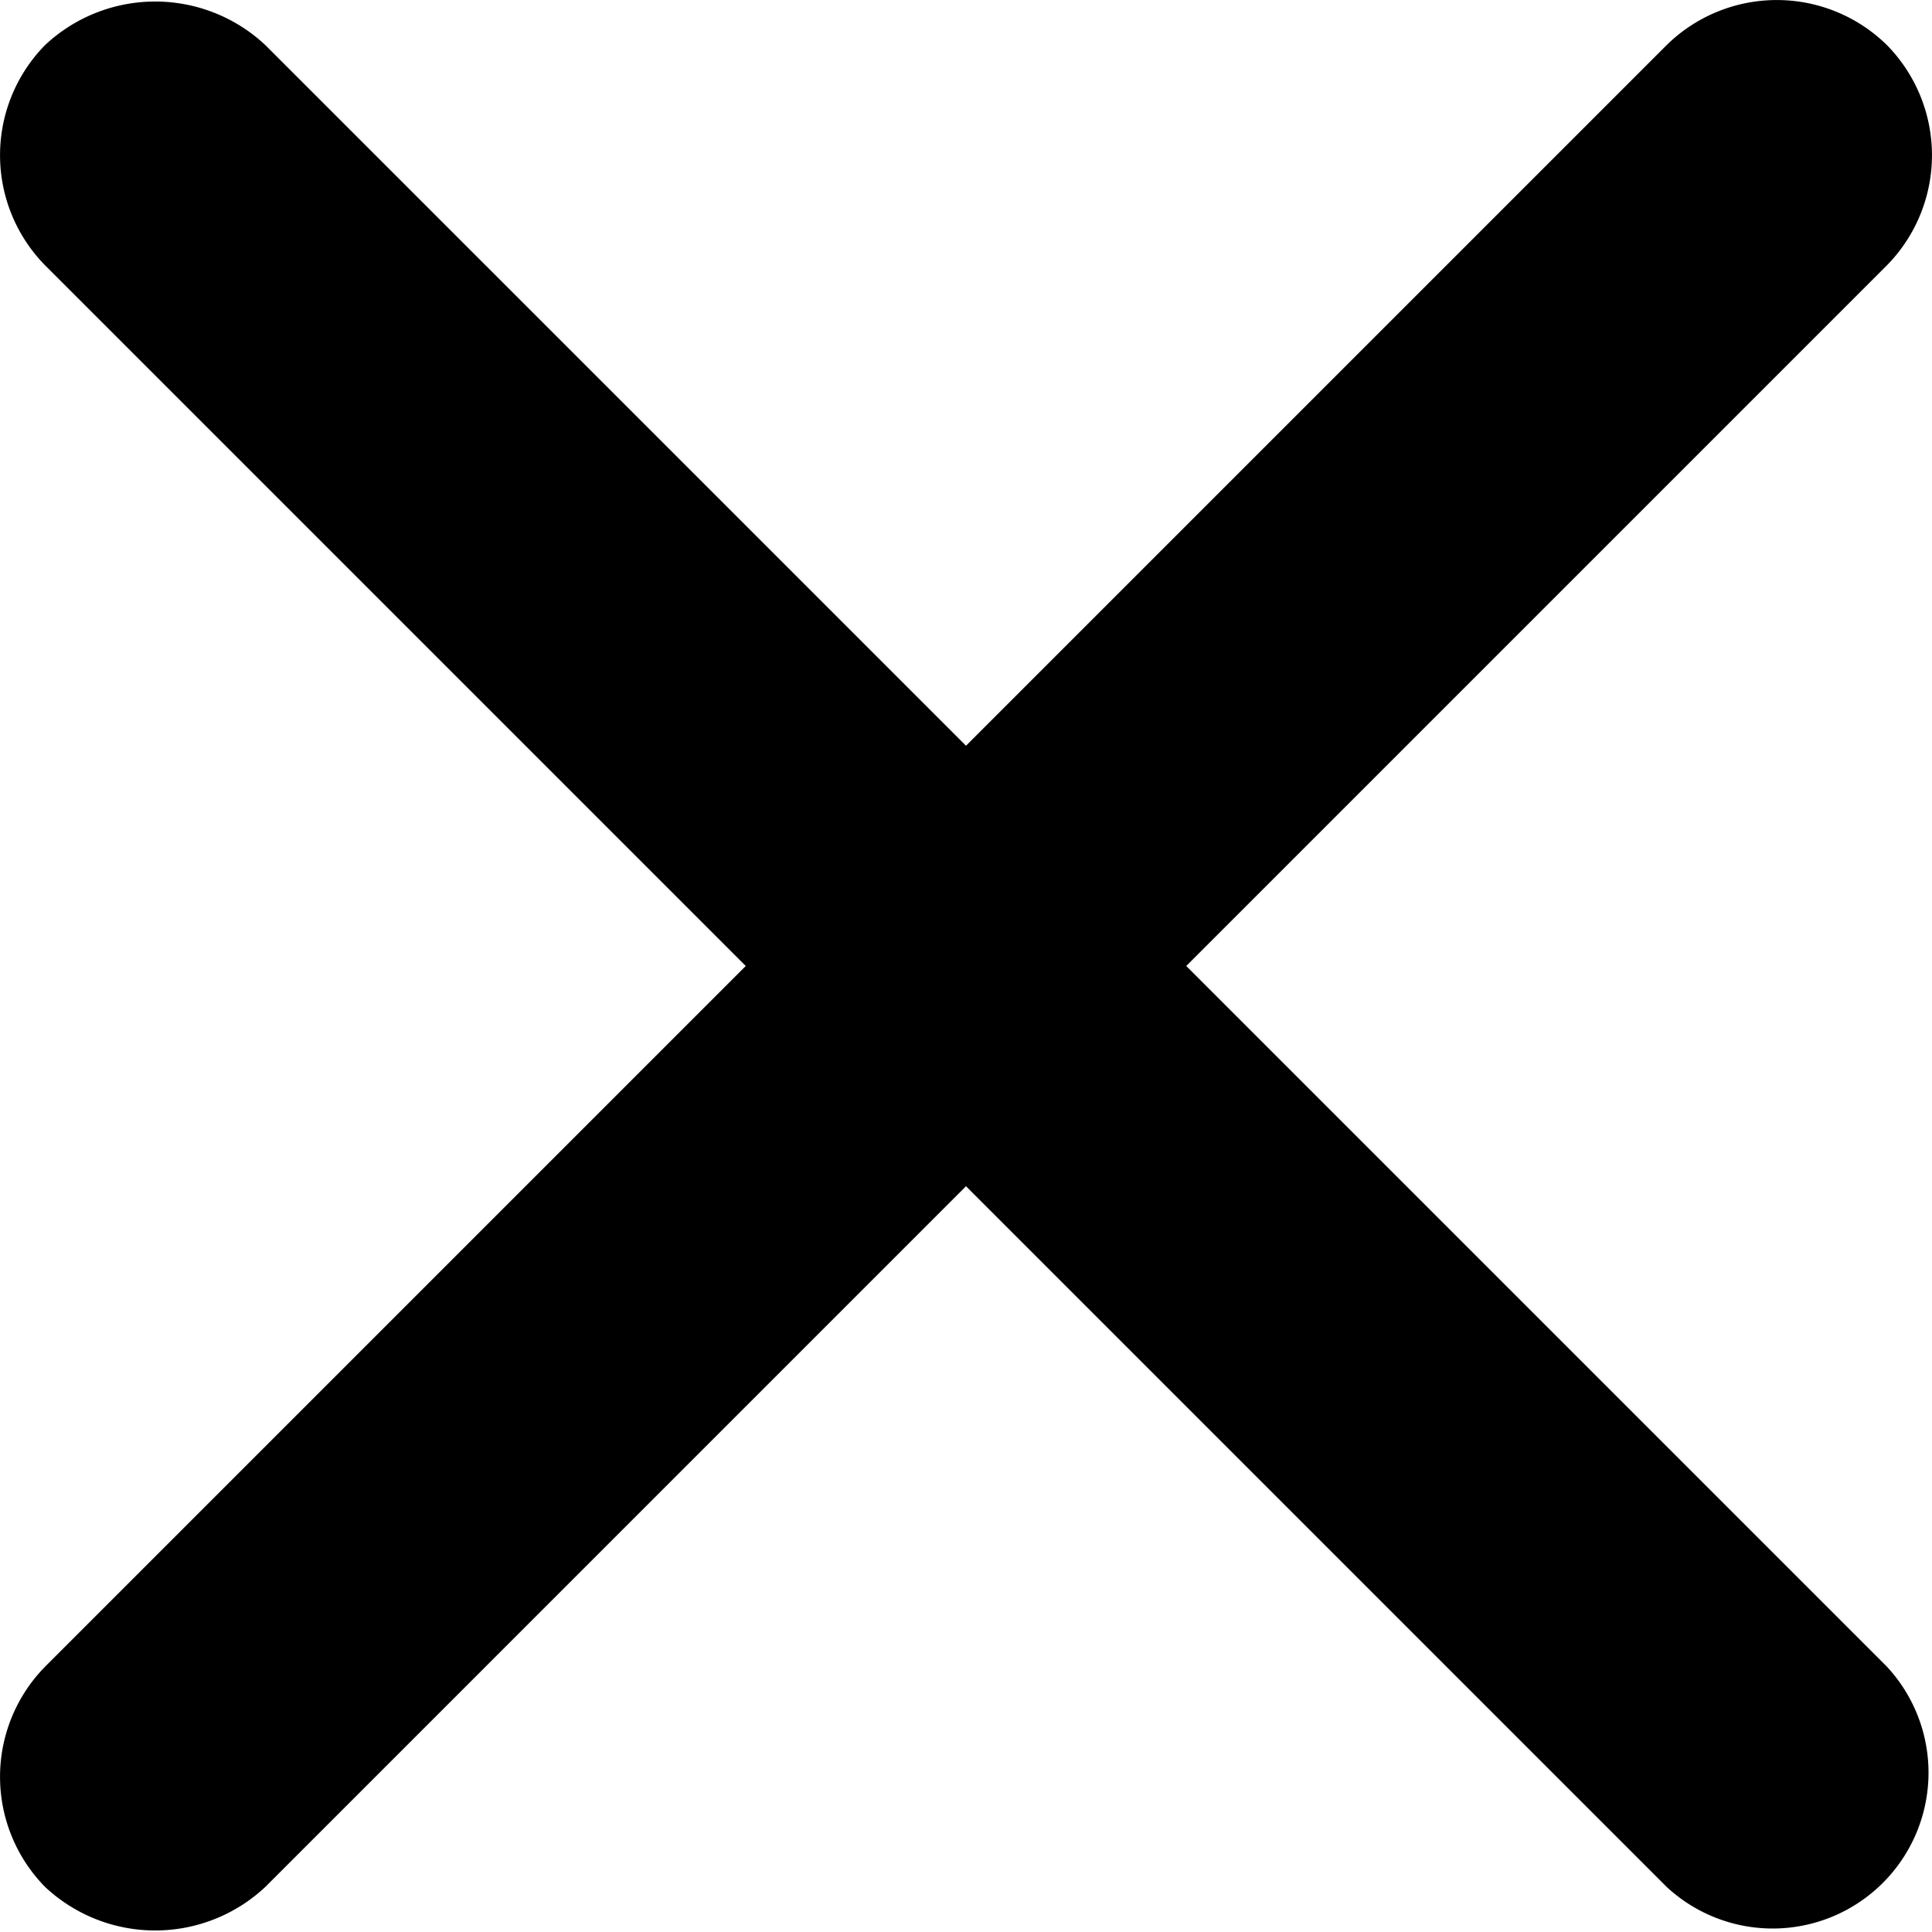 <svg id="Layer_1" data-name="Layer 1" xmlns="http://www.w3.org/2000/svg" viewBox="0 0 15 15"><title>cancel-icon</title><path d="M14.65,12.94a1.21,1.21,0,0,1-1.71,1.71L7.5,9.21,2.06,14.65a1.25,1.25,0,0,1-1.71,0,1.22,1.22,0,0,1,0-1.71L5.79,7.5.35,2.06A1.22,1.22,0,0,1,.35.35a1.25,1.25,0,0,1,1.71,0L7.5,5.79,12.94.35a1.22,1.22,0,0,1,1.71,0,1.22,1.22,0,0,1,0,1.71L9.21,7.5Z"/></svg>